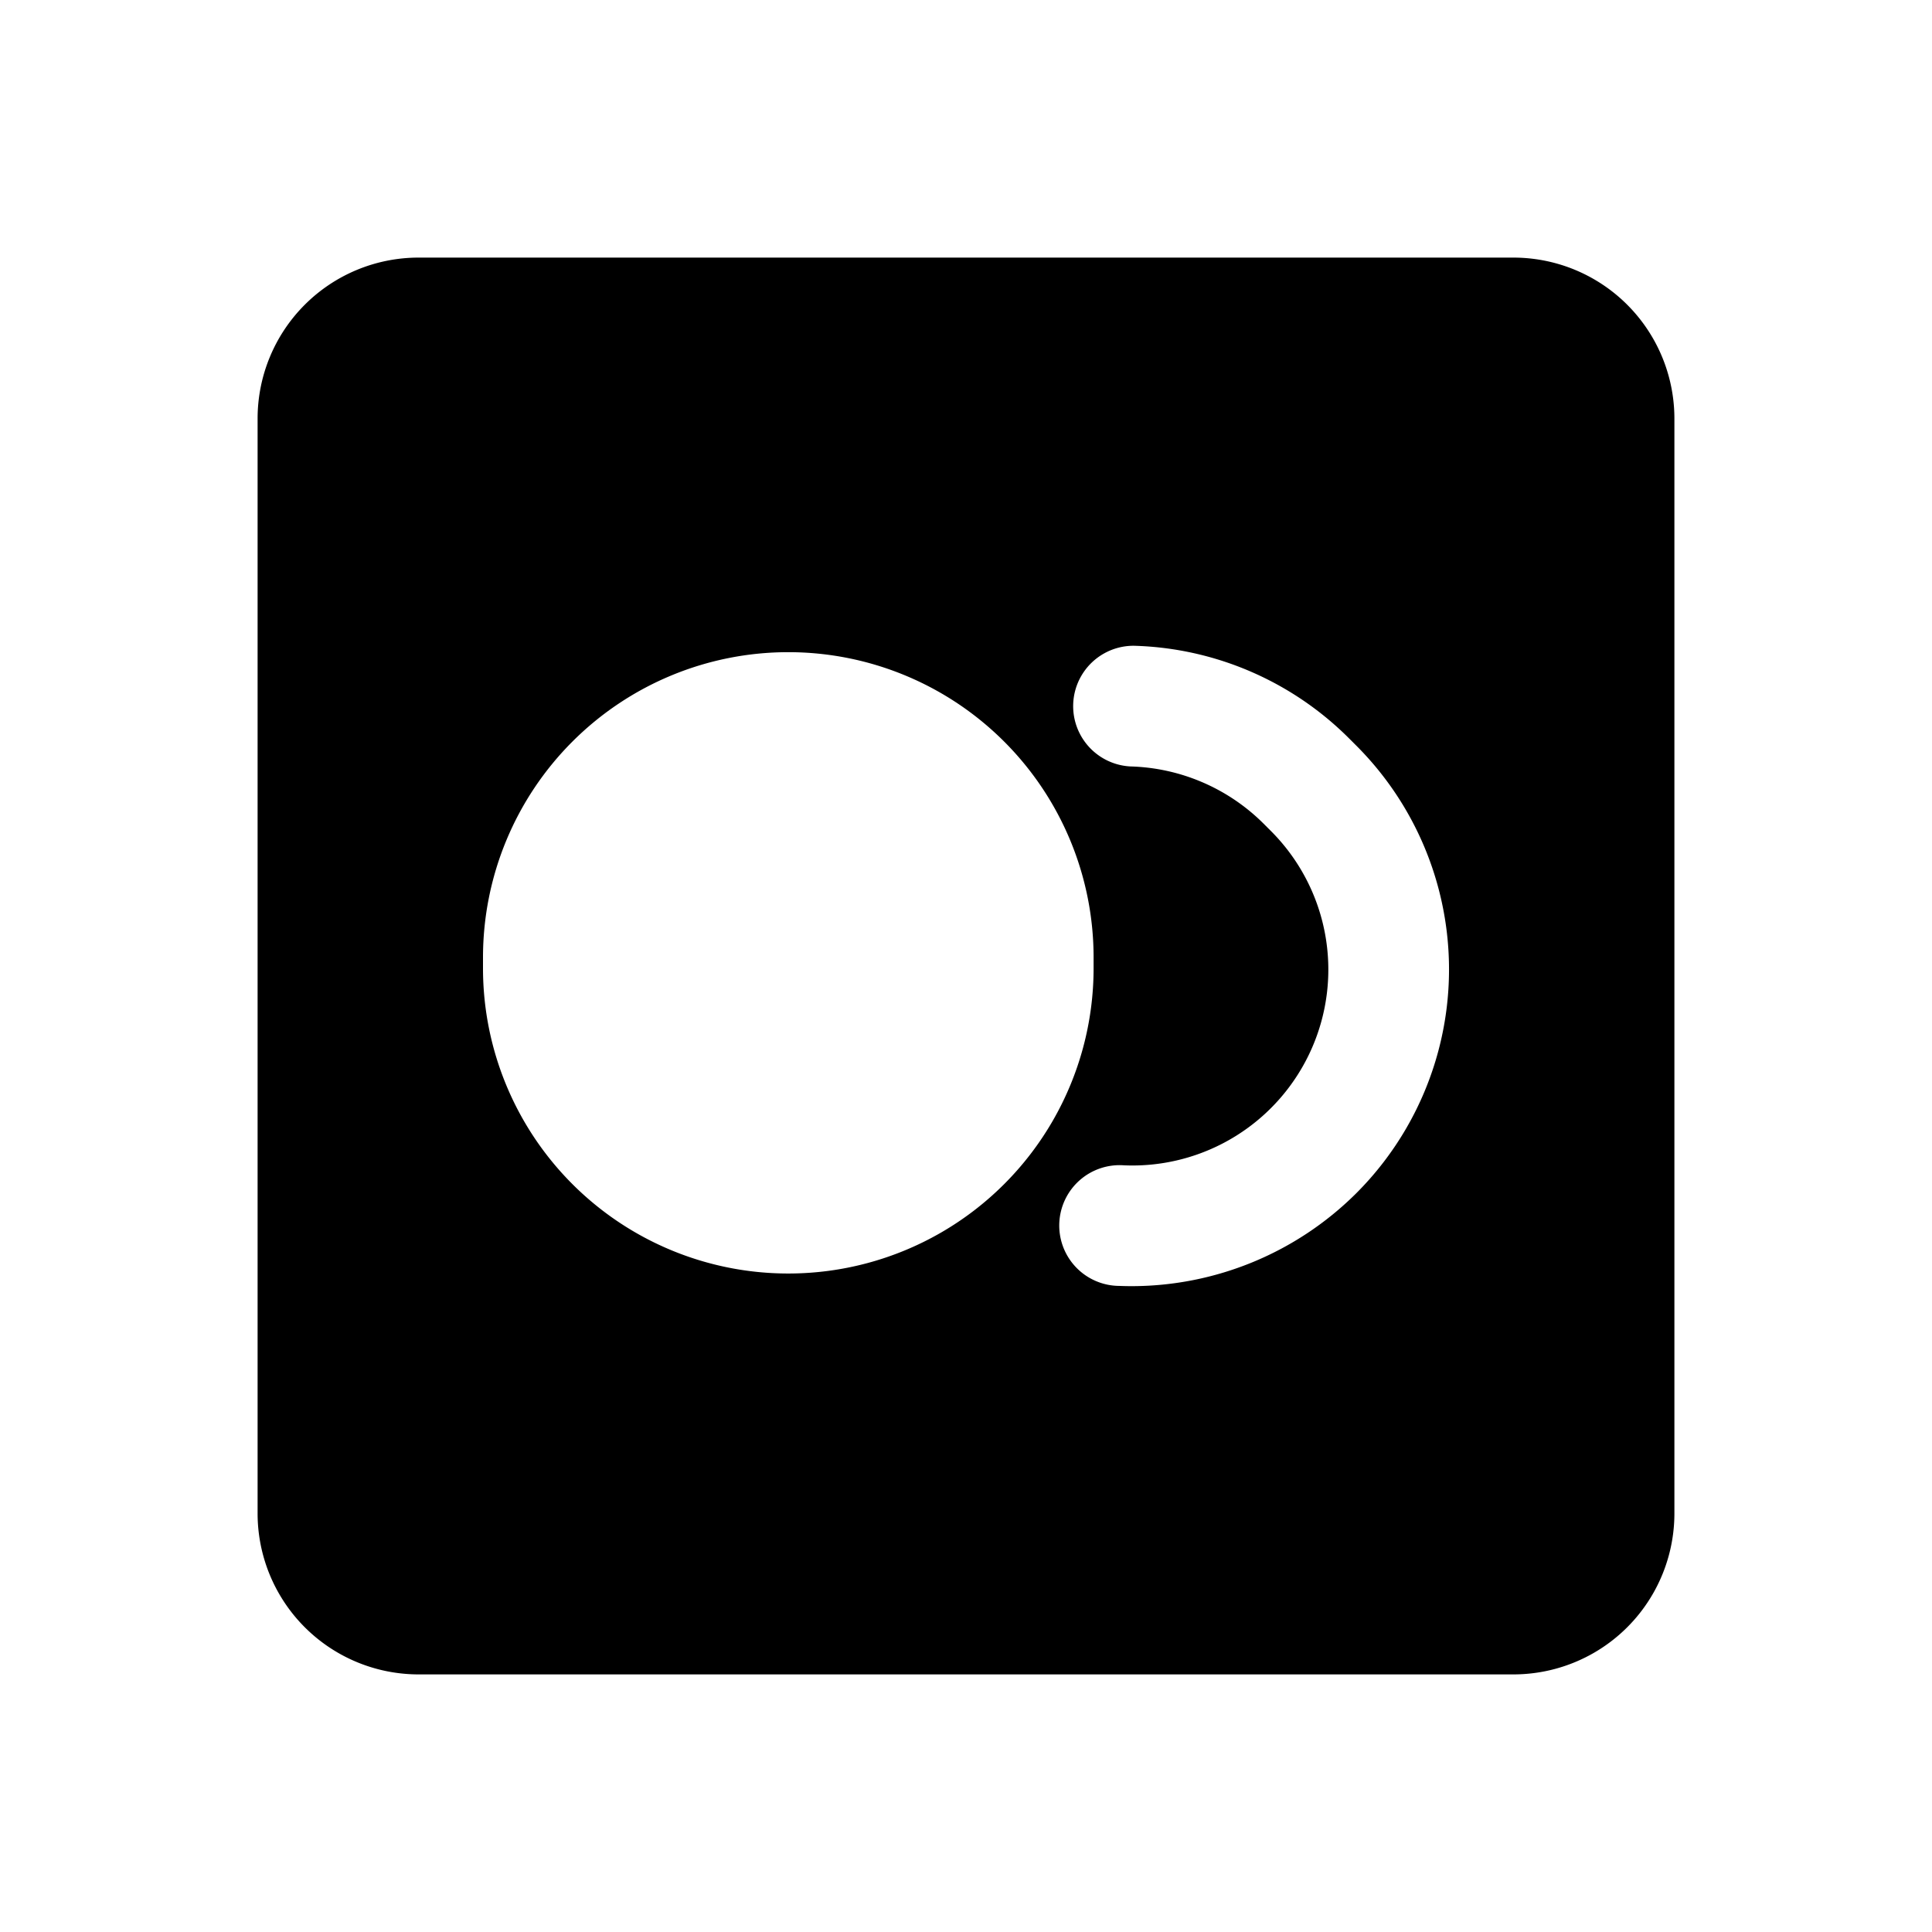 <svg id="icons" xmlns="http://www.w3.org/2000/svg" viewBox="0 0 24 24"><title>05-01-var-type-boolean-m</title><rect id="canvas" width="24" height="24" style="fill:none"/><path d="M18.8,3.2H5.2a2,2,0,0,0-2,2V18.8a2,2,0,0,0,2,2H18.8a2,2,0,0,0,2-2V5.2A2,2,0,0,0,18.8,3.2ZM9.792,15.82A3.792,3.792,0,0,1,6,12.028V11.894a3.792,3.792,0,0,1,7.585,0v.134A3.792,3.792,0,0,1,9.792,15.82Zm7.053-.994a3.957,3.957,0,0,1-2.789,1.151c-.05,0-.101-.001-.151-.003a.75.75,0,1,1,.058-1.498,2.434,2.434,0,0,0,1.823-4.155l-.088-.088A2.437,2.437,0,0,0,14.043,9.521a.75.75,0,0,1,.044-1.499,3.93,3.93,0,0,1,2.671,1.15l.088.088a3.931,3.931,0,0,1-0,5.565Z"/></svg>